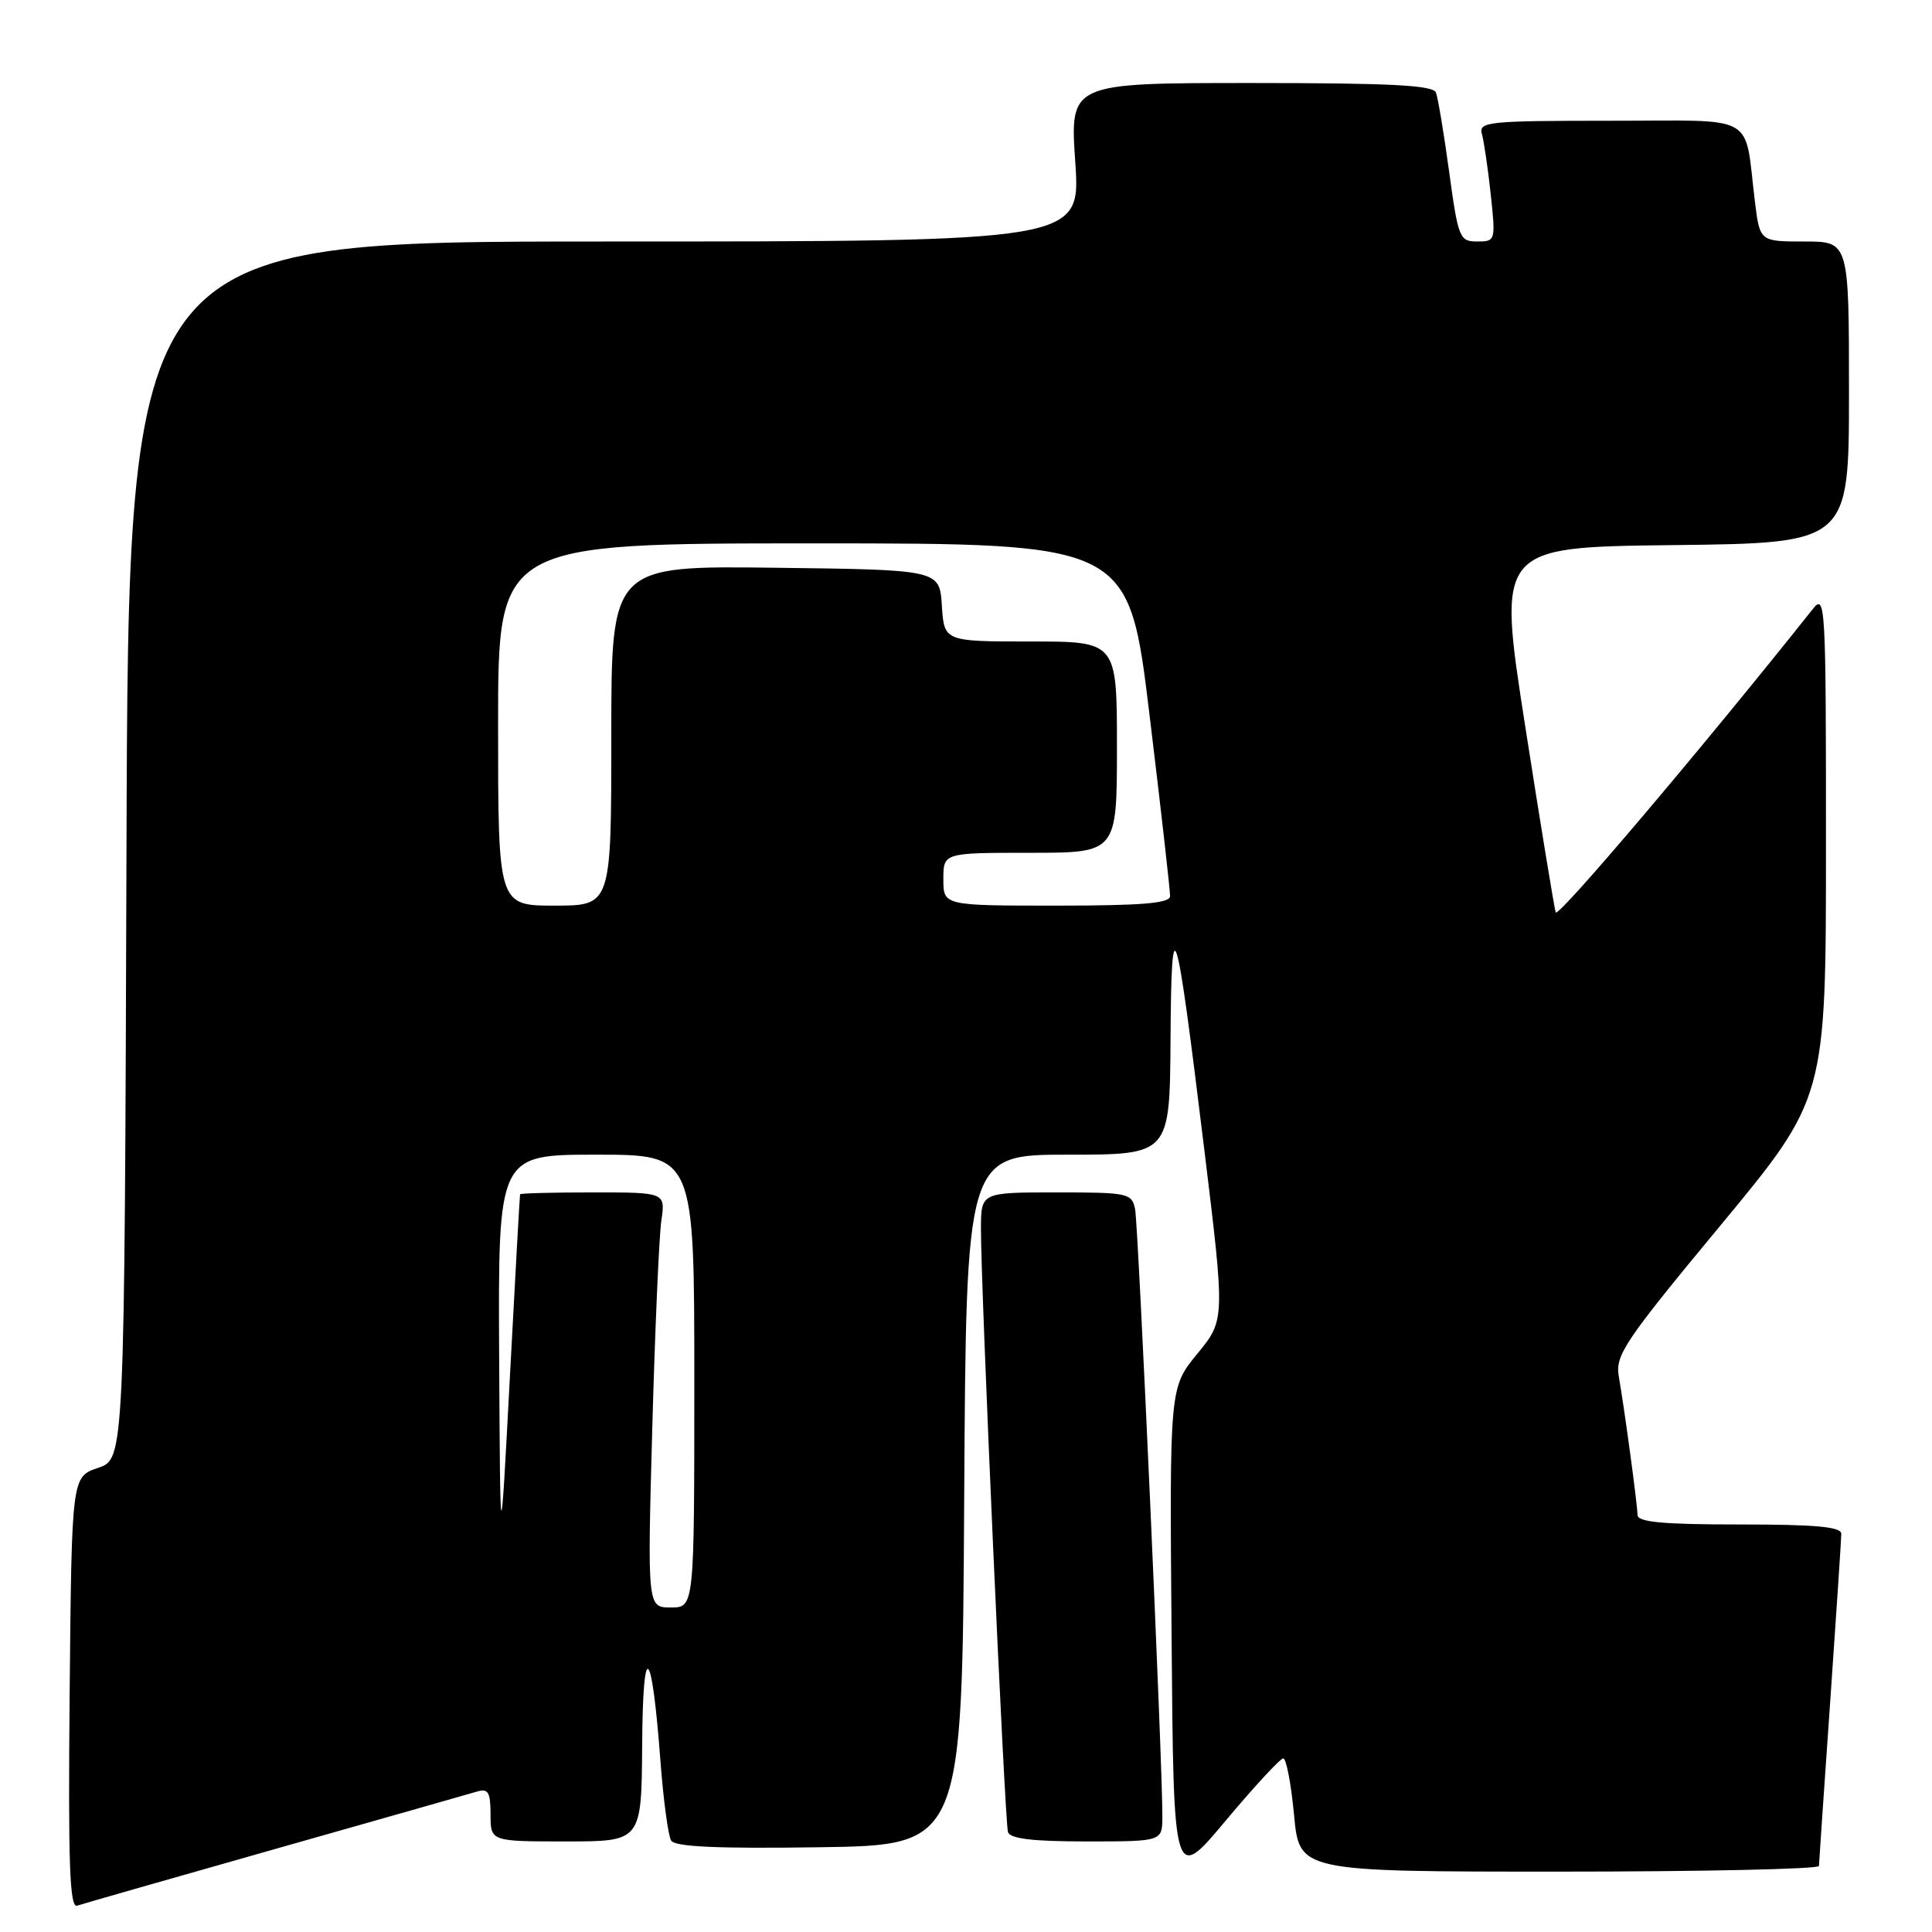 <?xml version="1.0" encoding="UTF-8" standalone="no"?>
<!DOCTYPE svg PUBLIC "-//W3C//DTD SVG 1.1//EN" "http://www.w3.org/Graphics/SVG/1.1/DTD/svg11.dtd" >
<svg xmlns="http://www.w3.org/2000/svg" xmlns:xlink="http://www.w3.org/1999/xlink" version="1.1" viewBox="0 0 256 256">
 <g >
 <path fill="currentColor"
d=" M 36.50 244.99 C 50.25 241.09 62.29 237.67 63.25 237.38 C 64.69 236.96 65.00 237.50 65.00 240.43 C 65.00 244.00 65.00 244.00 75.00 244.00 C 85.00 244.00 85.00 244.00 85.09 231.25 C 85.18 216.96 86.36 217.97 87.51 233.33 C 87.90 238.50 88.54 243.25 88.93 243.89 C 89.44 244.71 95.07 244.97 108.57 244.77 C 127.50 244.50 127.50 244.50 127.76 198.75 C 128.02 153.00 128.02 153.00 141.51 153.00 C 155.00 153.00 155.00 153.00 155.10 137.75 C 155.22 119.43 155.78 121.23 159.56 152.20 C 162.33 174.90 162.33 174.90 158.65 179.38 C 154.97 183.87 154.97 183.87 155.24 216.69 C 155.50 249.50 155.50 249.50 162.41 241.25 C 166.21 236.71 169.64 233.00 170.04 233.00 C 170.44 233.00 171.08 236.38 171.47 240.50 C 172.17 248.00 172.17 248.00 206.59 248.00 C 225.51 248.00 241.01 247.66 241.02 247.25 C 241.03 246.84 241.70 237.05 242.51 225.50 C 243.31 213.95 243.98 203.94 243.98 203.25 C 244.00 202.31 240.64 202.00 230.50 202.00 C 220.38 202.00 217.00 201.69 216.98 200.75 C 216.96 199.32 215.30 187.03 214.50 182.39 C 214.01 179.57 215.24 177.74 227.96 162.39 C 241.95 145.50 241.95 145.50 241.95 112.00 C 241.96 80.09 241.87 78.60 240.23 80.67 C 225.61 99.07 206.42 121.71 206.14 120.90 C 205.95 120.33 204.12 109.20 202.09 96.18 C 198.40 72.50 198.40 72.50 221.70 72.23 C 245.00 71.96 245.00 71.96 245.00 51.98 C 245.00 32.00 245.00 32.00 239.09 32.00 C 233.19 32.00 233.19 32.00 232.54 26.75 C 231.07 14.83 233.17 16.00 213.35 16.00 C 197.18 16.00 195.90 16.13 196.36 17.75 C 196.63 18.71 197.16 22.31 197.53 25.75 C 198.19 31.90 198.16 32.00 195.74 32.00 C 193.40 32.00 193.22 31.56 192.02 22.77 C 191.33 17.70 190.54 12.97 190.27 12.27 C 189.90 11.29 184.28 11.00 165.77 11.00 C 141.76 11.00 141.76 11.00 142.48 21.50 C 143.19 32.00 143.19 32.00 80.10 32.00 C 17.01 32.00 17.01 32.00 16.76 112.66 C 16.50 193.32 16.50 193.32 13.00 194.50 C 9.50 195.68 9.50 195.68 9.23 224.31 C 9.02 247.06 9.23 252.86 10.23 252.51 C 10.93 252.27 22.75 248.89 36.50 244.99 Z  M 154.02 240.75 C 154.07 234.33 150.84 162.45 150.41 160.25 C 149.98 158.10 149.53 158.00 139.98 158.00 C 130.00 158.00 130.00 158.00 129.98 162.75 C 129.94 170.11 133.13 241.34 133.56 242.75 C 133.83 243.64 136.81 244.00 143.97 244.00 C 154.00 244.00 154.00 244.00 154.02 240.75 Z  M 86.43 189.25 C 86.79 176.19 87.33 163.81 87.63 161.75 C 88.18 158.00 88.18 158.00 78.59 158.00 C 73.31 158.00 68.96 158.11 68.91 158.25 C 68.87 158.39 68.26 169.30 67.56 182.50 C 66.29 206.50 66.29 206.50 66.14 179.75 C 66.00 153.00 66.00 153.00 79.00 153.00 C 92.00 153.00 92.00 153.00 92.00 183.00 C 92.00 213.00 92.00 213.00 88.89 213.00 C 85.78 213.00 85.78 213.00 86.43 189.25 Z  M 66.00 96.00 C 66.00 72.00 66.00 72.00 107.79 72.00 C 149.57 72.00 149.57 72.00 152.32 94.75 C 153.84 107.26 155.06 118.06 155.04 118.75 C 155.01 119.69 151.31 120.00 140.00 120.00 C 125.00 120.00 125.00 120.00 125.00 116.50 C 125.00 113.00 125.00 113.00 136.50 113.00 C 148.00 113.00 148.00 113.00 148.00 99.00 C 148.00 85.00 148.00 85.00 136.55 85.00 C 125.11 85.00 125.11 85.00 124.80 80.25 C 124.50 75.50 124.50 75.50 102.75 75.23 C 81.00 74.96 81.00 74.96 81.00 97.48 C 81.00 120.00 81.00 120.00 73.50 120.00 C 66.00 120.00 66.00 120.00 66.00 96.00 Z "/>
</g>
</svg>